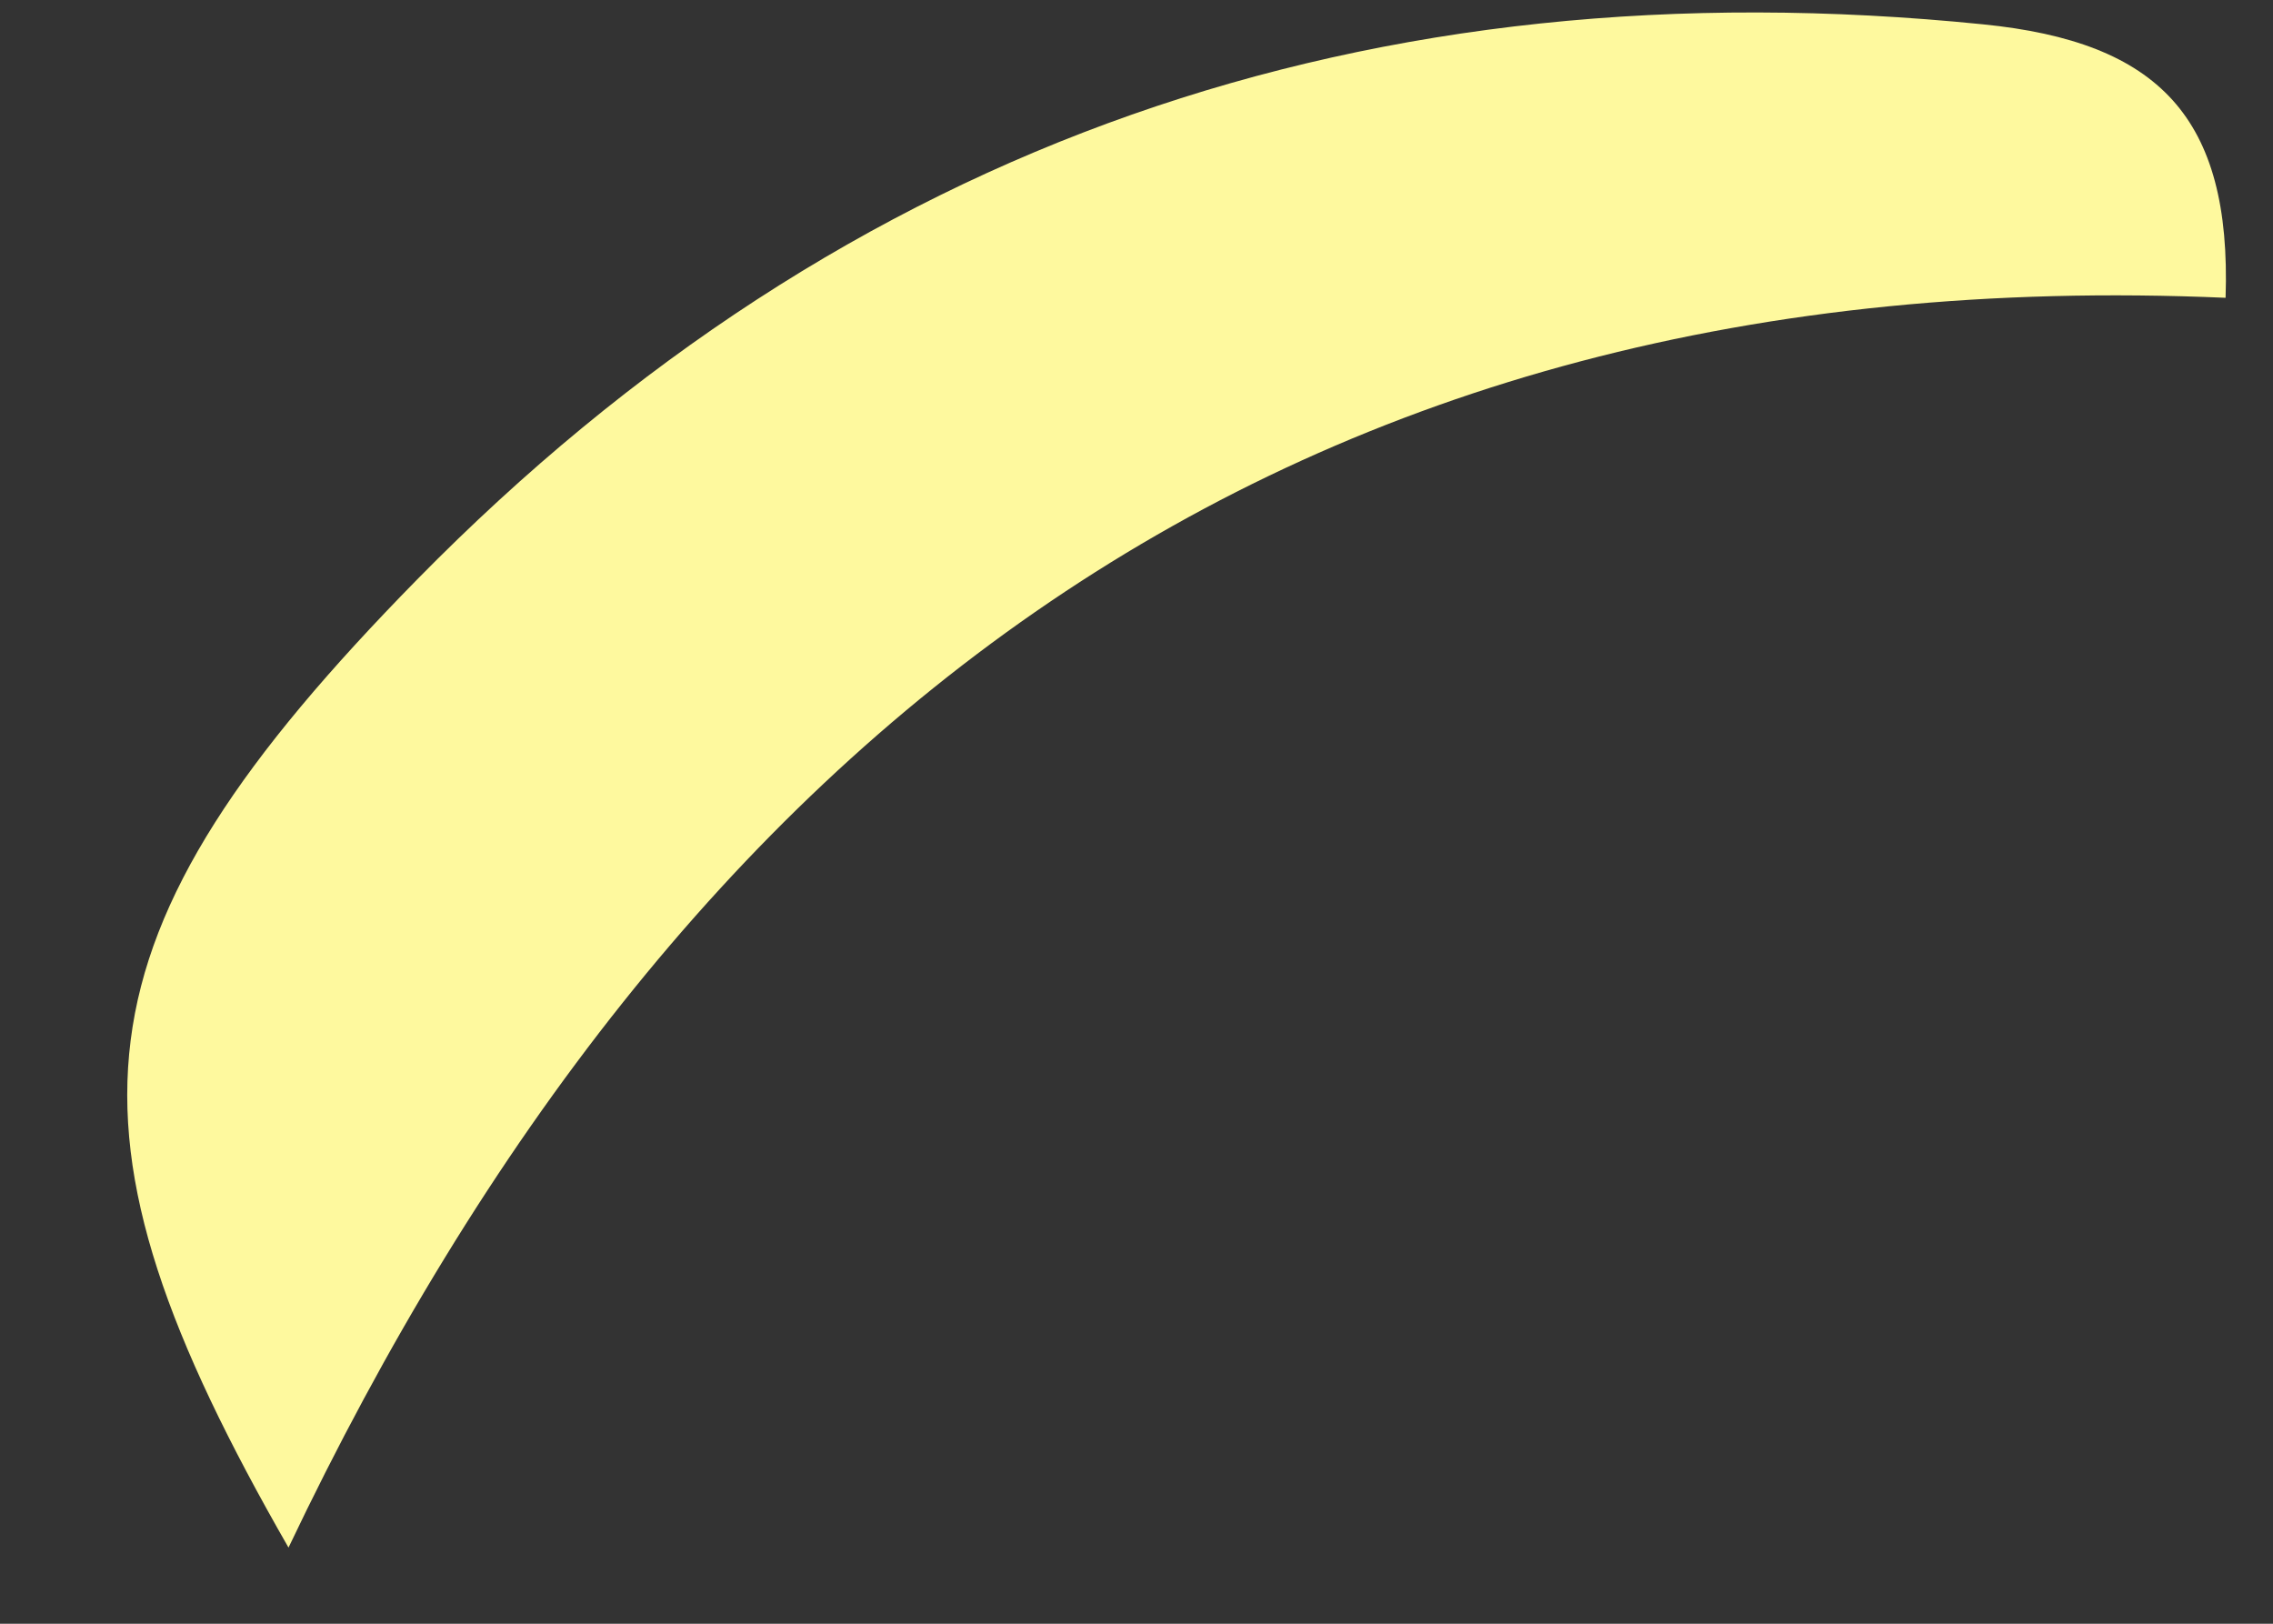 <svg width="14" height="10" viewBox="0 0 14 10" fill="none" xmlns="http://www.w3.org/2000/svg">
<rect x="0" y="0" width="14" height="10" fill="#333333" stroke="none"/>
<path d="M13.708 1.834C7.918 1.582 4.165 4.514 1.777 9.531C0.293 6.945 0.404 5.774 2.57 3.568C5.213 0.877 8.443 -0.232 12.215 0.15C13.296 0.258 13.745 0.723 13.708 1.834Z" fill="#FEF99E"/>
</svg>
